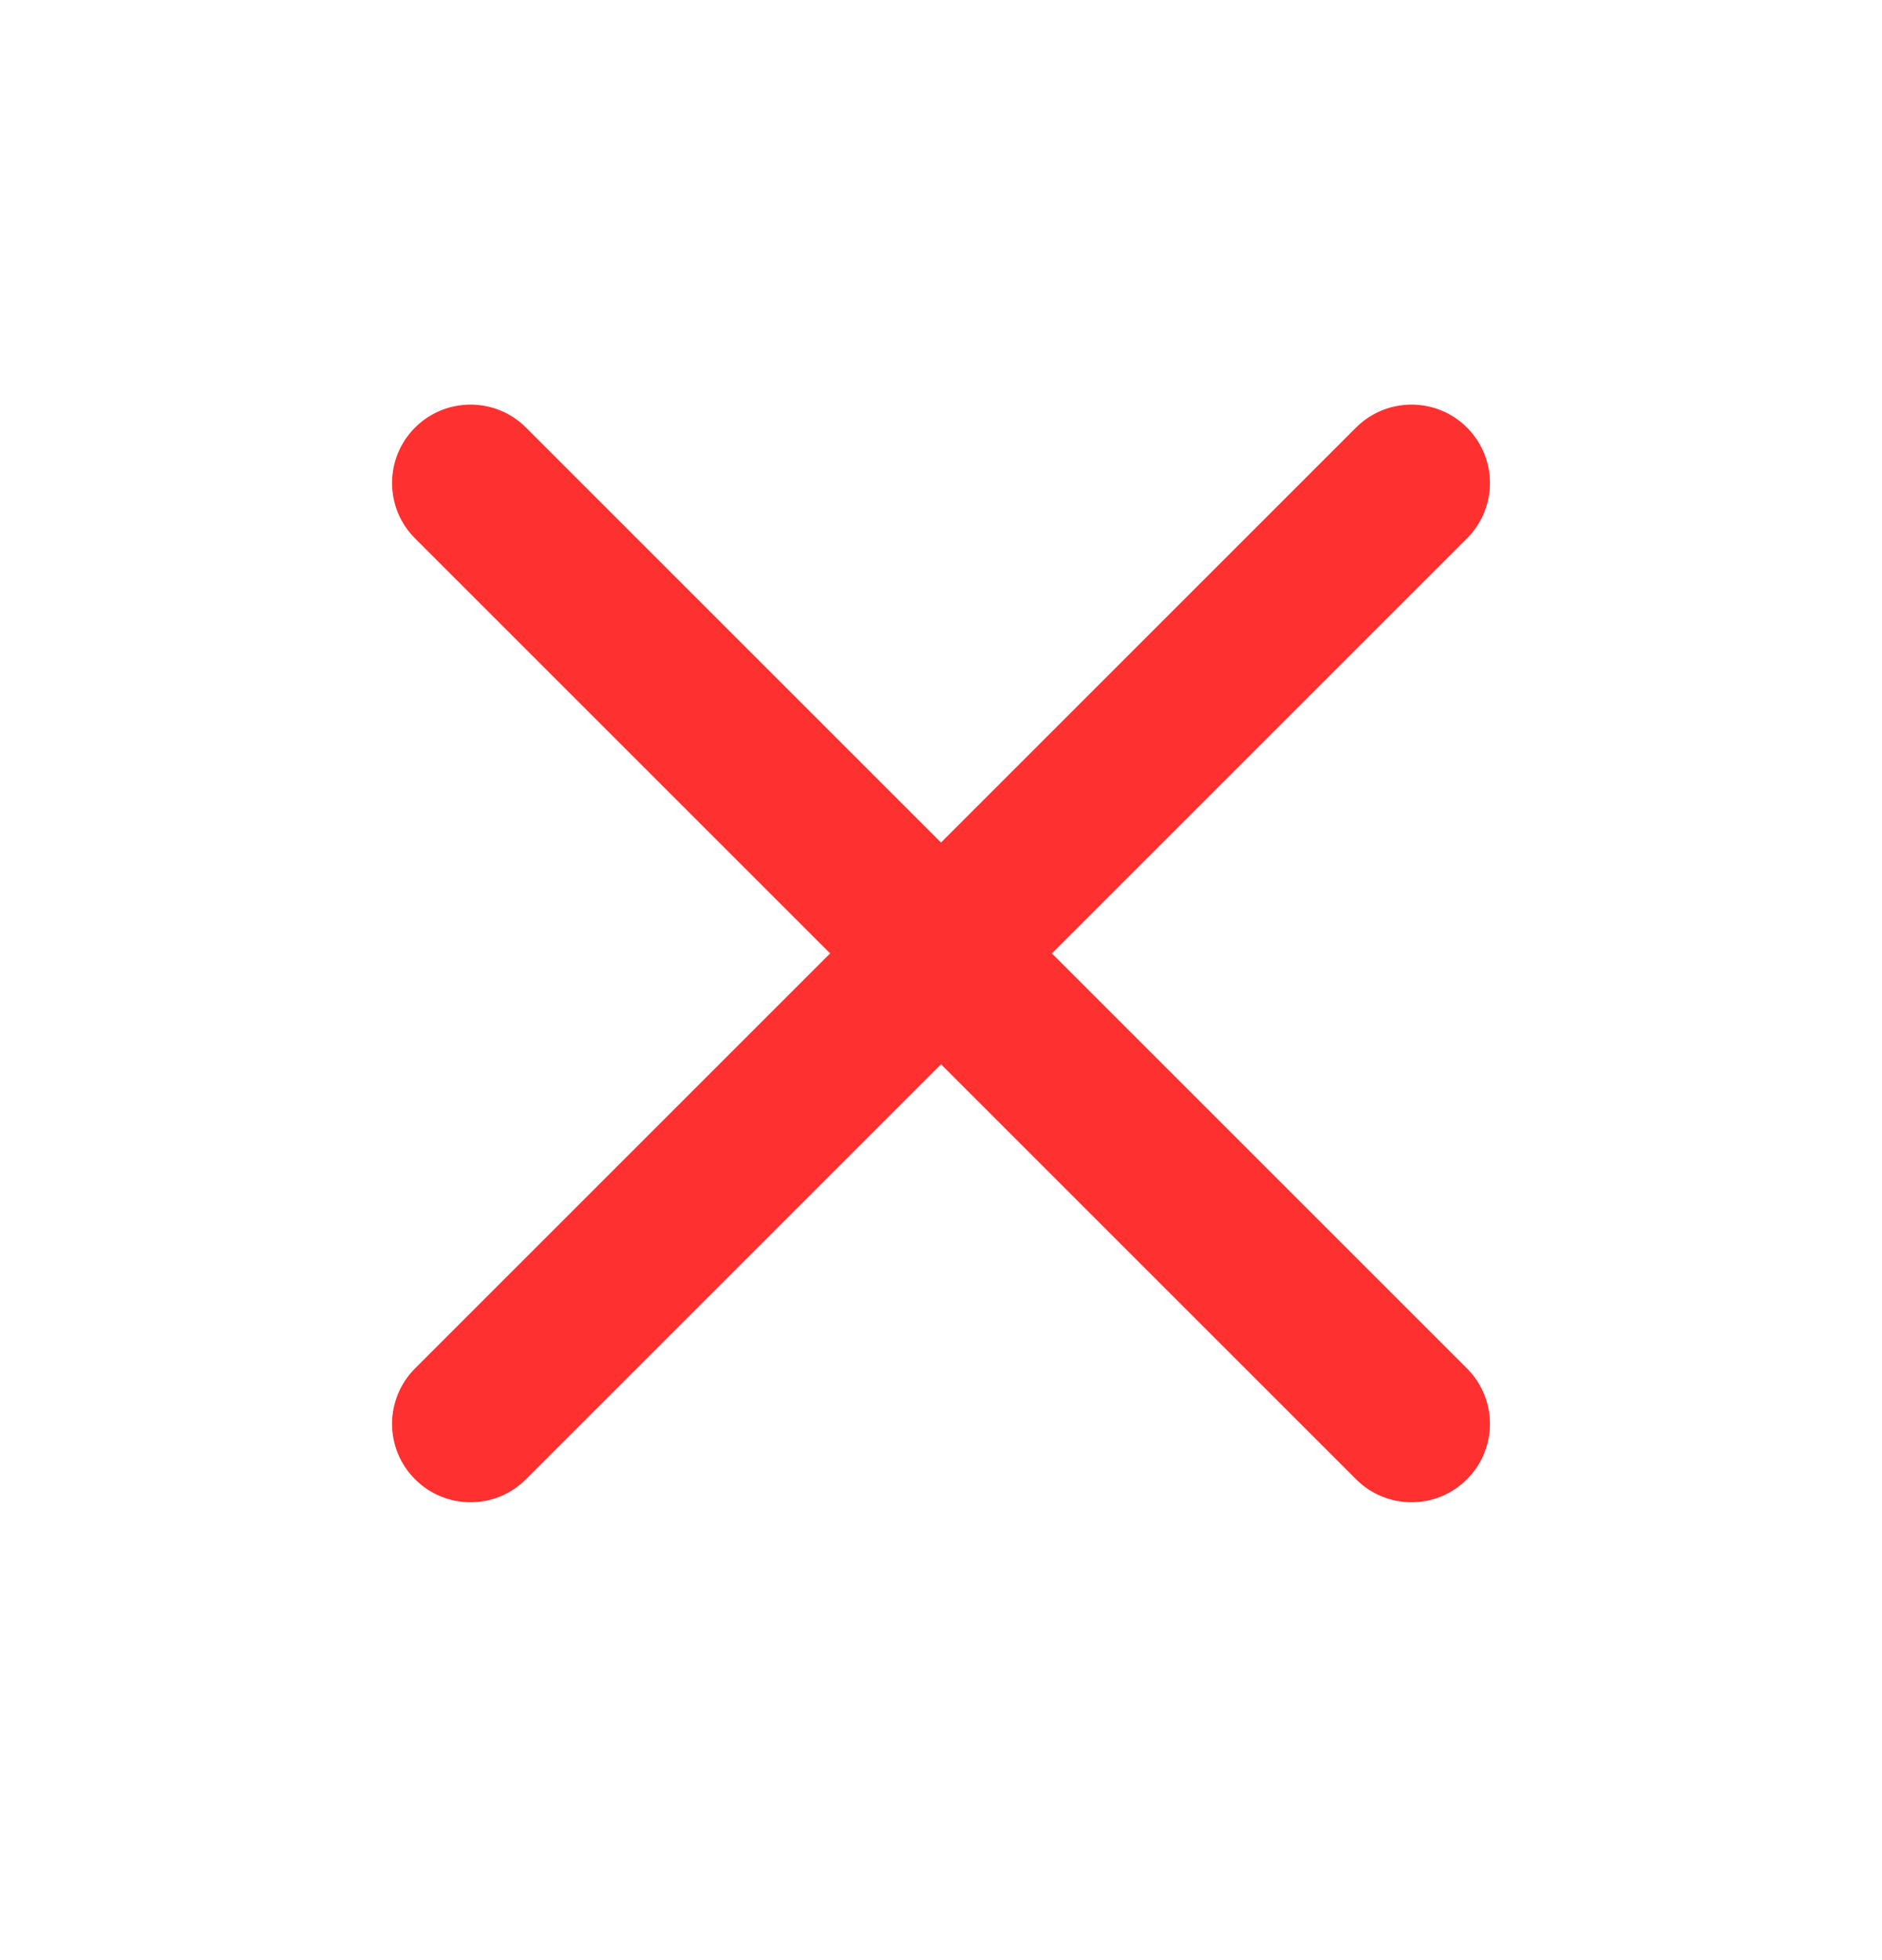 <svg width="24" height="25" viewBox="0 0 24 25" fill="none" xmlns="http://www.w3.org/2000/svg">
<g id="FiX">
<path id="Vector (Stroke)" fill-rule="evenodd" clip-rule="evenodd" d="M18.707 5.453C19.098 5.844 19.098 6.477 18.707 6.867L6.707 18.867C6.317 19.258 5.683 19.258 5.293 18.867C4.902 18.477 4.902 17.844 5.293 17.453L17.293 5.453C17.683 5.063 18.317 5.063 18.707 5.453Z" fill="#FF3030"/>
<path id="Vector (Stroke)_2" fill-rule="evenodd" clip-rule="evenodd" d="M5.293 5.453C5.683 5.063 6.317 5.063 6.707 5.453L18.707 17.453C19.098 17.844 19.098 18.477 18.707 18.867C18.317 19.258 17.683 19.258 17.293 18.867L5.293 6.867C4.902 6.477 4.902 5.844 5.293 5.453Z" fill="#FF3030"/>
</g>
</svg>
